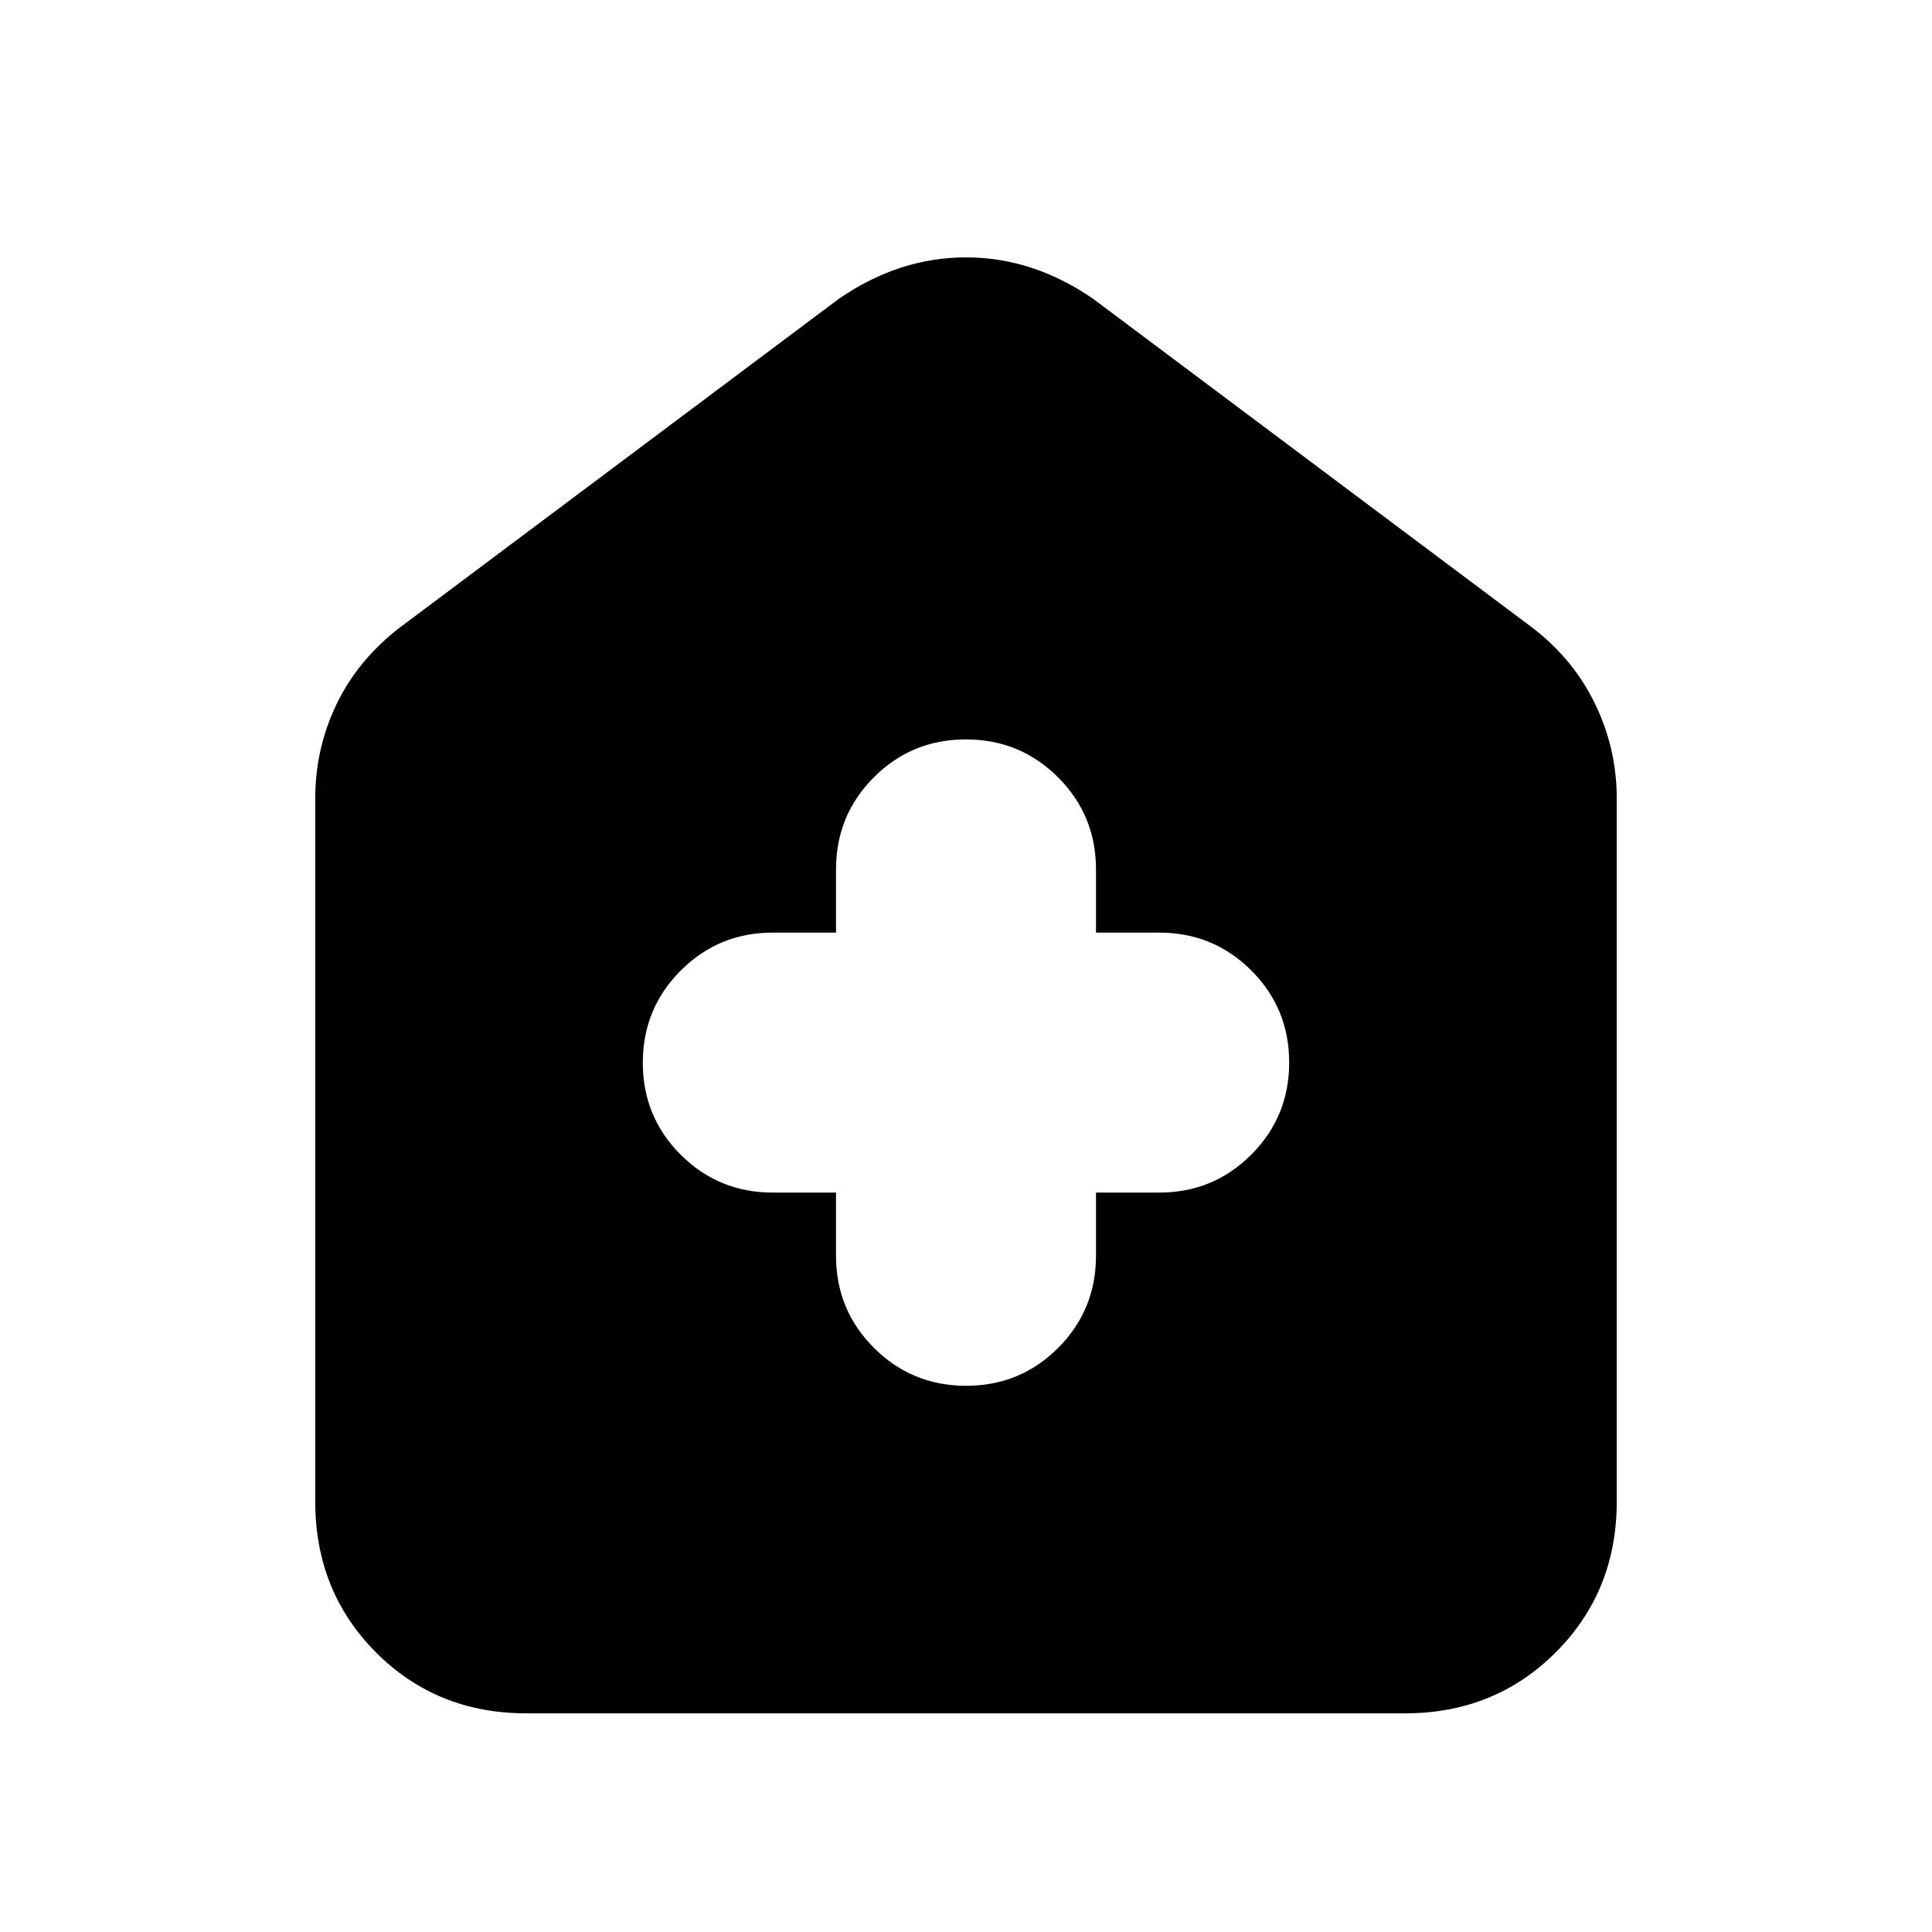 <svg xmlns="http://www.w3.org/2000/svg" height="20" viewBox="0 -960 960 960" width="20"><path d="M415.41-367.41V-336q0 26.91 18.86 45.75 18.85 18.84 45.79 18.84 26.93 0 45.73-18.84 18.8-18.84 18.8-45.75v-31.41H576q26.91 0 45.75-18.86 18.84-18.85 18.84-45.79 0-26.93-18.84-45.73-18.84-18.8-45.75-18.8h-31.41V-528q0-26.91-18.86-45.75-18.85-18.84-45.79-18.84-26.93 0-45.73 18.84-18.8 18.84-18.8 45.75v31.41H384q-26.91 0-45.75 18.86-18.84 18.85-18.84 45.79 0 26.93 18.84 45.73 18.84 18.8 45.75 18.8h31.41ZM261.54-108.65q-44.58 0-74.74-30.3-30.15-30.31-30.15-74.88v-349.5q0-24.79 10.6-46.79 10.6-21.99 31.27-37.95L416.7-811.43q29.91-20.68 63.3-20.68t63.3 20.68l218.18 163.36q20.36 15.63 31.11 37.83 10.76 22.21 10.76 46.91v349.5q0 44.57-30.32 74.88-30.31 30.3-74.9 30.3H261.54Z"/></svg>